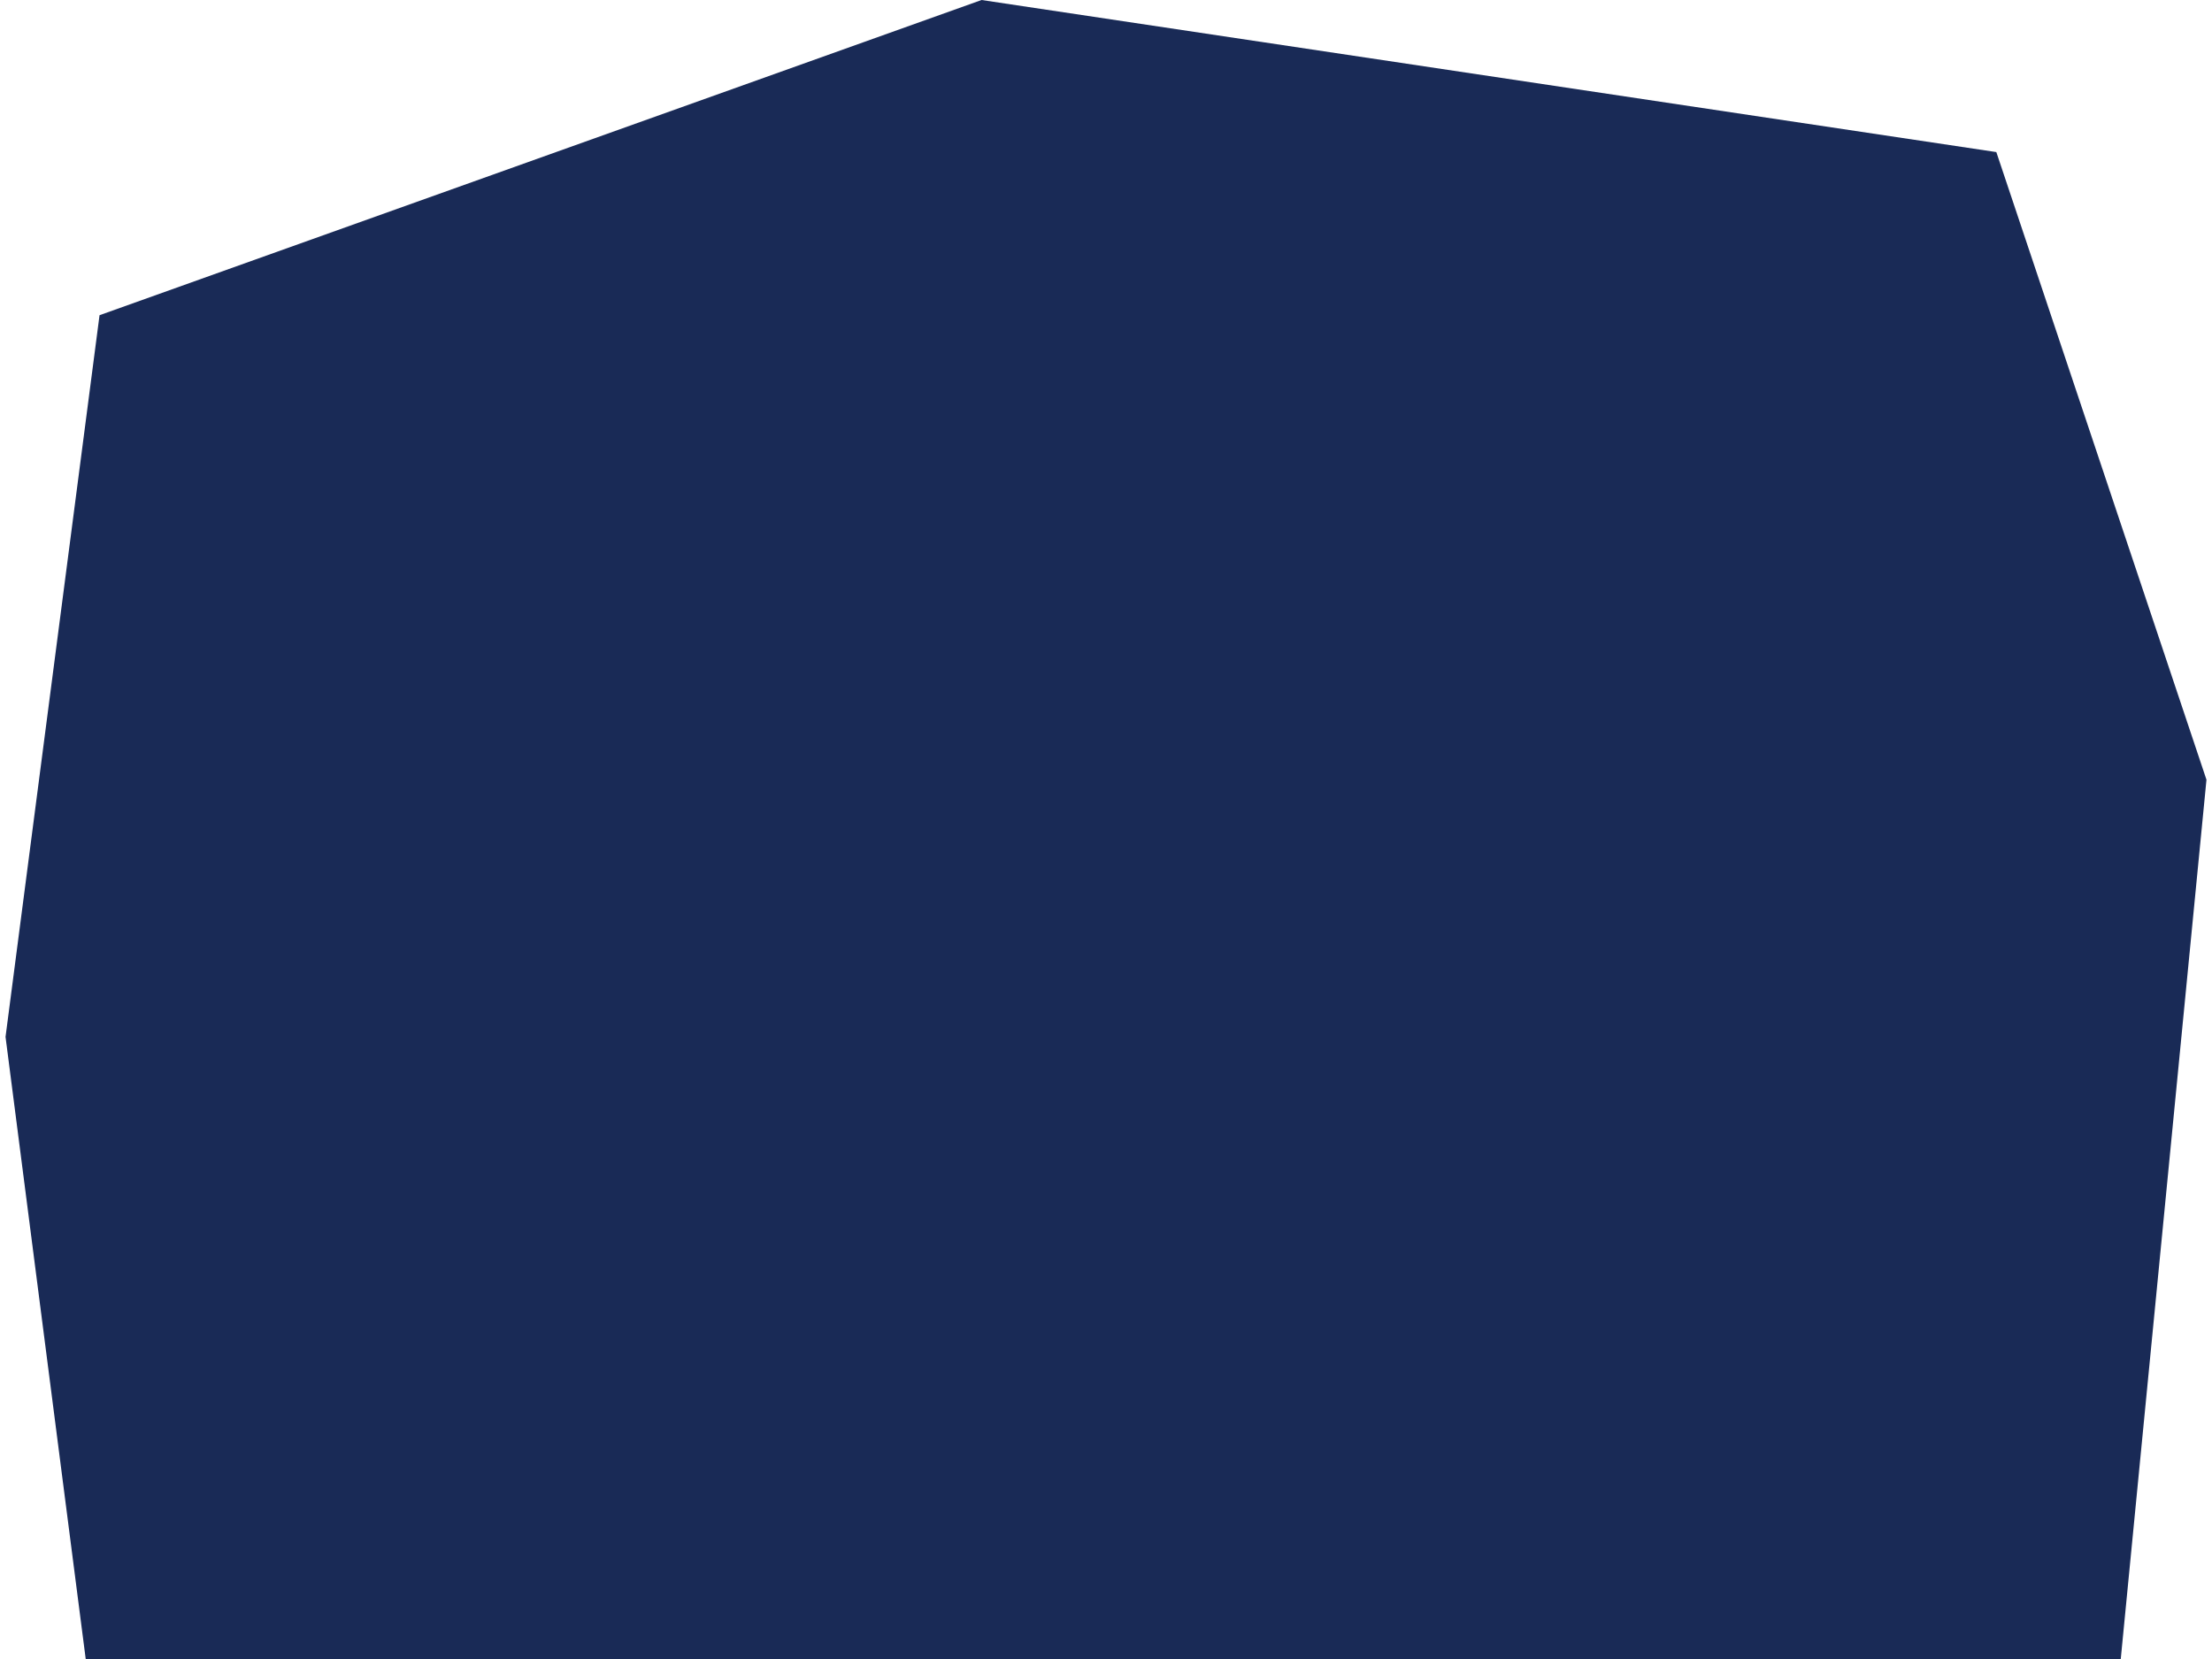 <?xml version="1.0" encoding="UTF-8" standalone="no" ?>
<!DOCTYPE svg PUBLIC "-//W3C//DTD SVG 1.1//EN" "http://www.w3.org/Graphics/SVG/1.1/DTD/svg11.dtd">
<svg xmlns="http://www.w3.org/2000/svg" xmlns:xlink="http://www.w3.org/1999/xlink" version="1.1" width="800" height="600" viewBox="0 0 800 600" xml:space="preserve">
<desc>Created with Fabric.js 5.2.4</desc>
<defs>
</defs>
<rect x="0" y="0" width="100%" height="100%" fill="transparent"></rect>
<g transform="matrix(1 0 0 1 400 300)" id="f231b329-7d32-470b-80dc-e0c726aa229a"  >
<rect style="stroke: none; stroke-width: 1; stroke-dasharray: none; stroke-linecap: butt; stroke-dashoffset: 0; stroke-linejoin: miter; stroke-miterlimit: 4; fill: rgb(255,255,255); fill-rule: nonzero; opacity: 1; visibility: hidden;" vector-effect="non-scaling-stroke"  x="-400" y="-300" rx="0" ry="0" width="800" height="600" />
</g>
<g transform="matrix(Infinity NaN NaN Infinity 0 0)" id="ff7bb652-6db4-46bd-8935-344ce54dc142"  >
</g>
<g transform="matrix(NaN NaN NaN NaN 0 0)"  >
<g style=""   >
</g>
</g>
<g transform="matrix(1 0 0 1 400 300)" id="svg_1"  >
<path style="stroke: rgb(0,0,0); stroke-width: 0; stroke-dasharray: none; stroke-linecap: butt; stroke-dashoffset: 0; stroke-linejoin: miter; stroke-miterlimit: 4; fill: rgb(25,42,86); fill-rule: nonzero; opacity: 1;" vector-effect="non-scaling-stroke"  transform=" translate(-399, -300)" d="M 30 600 L 1 375 L 35 114 L 354 0 L 721 55 L 797 282 L 766 600 L 30 600 z" stroke-linecap="round" />
</g>
</svg>